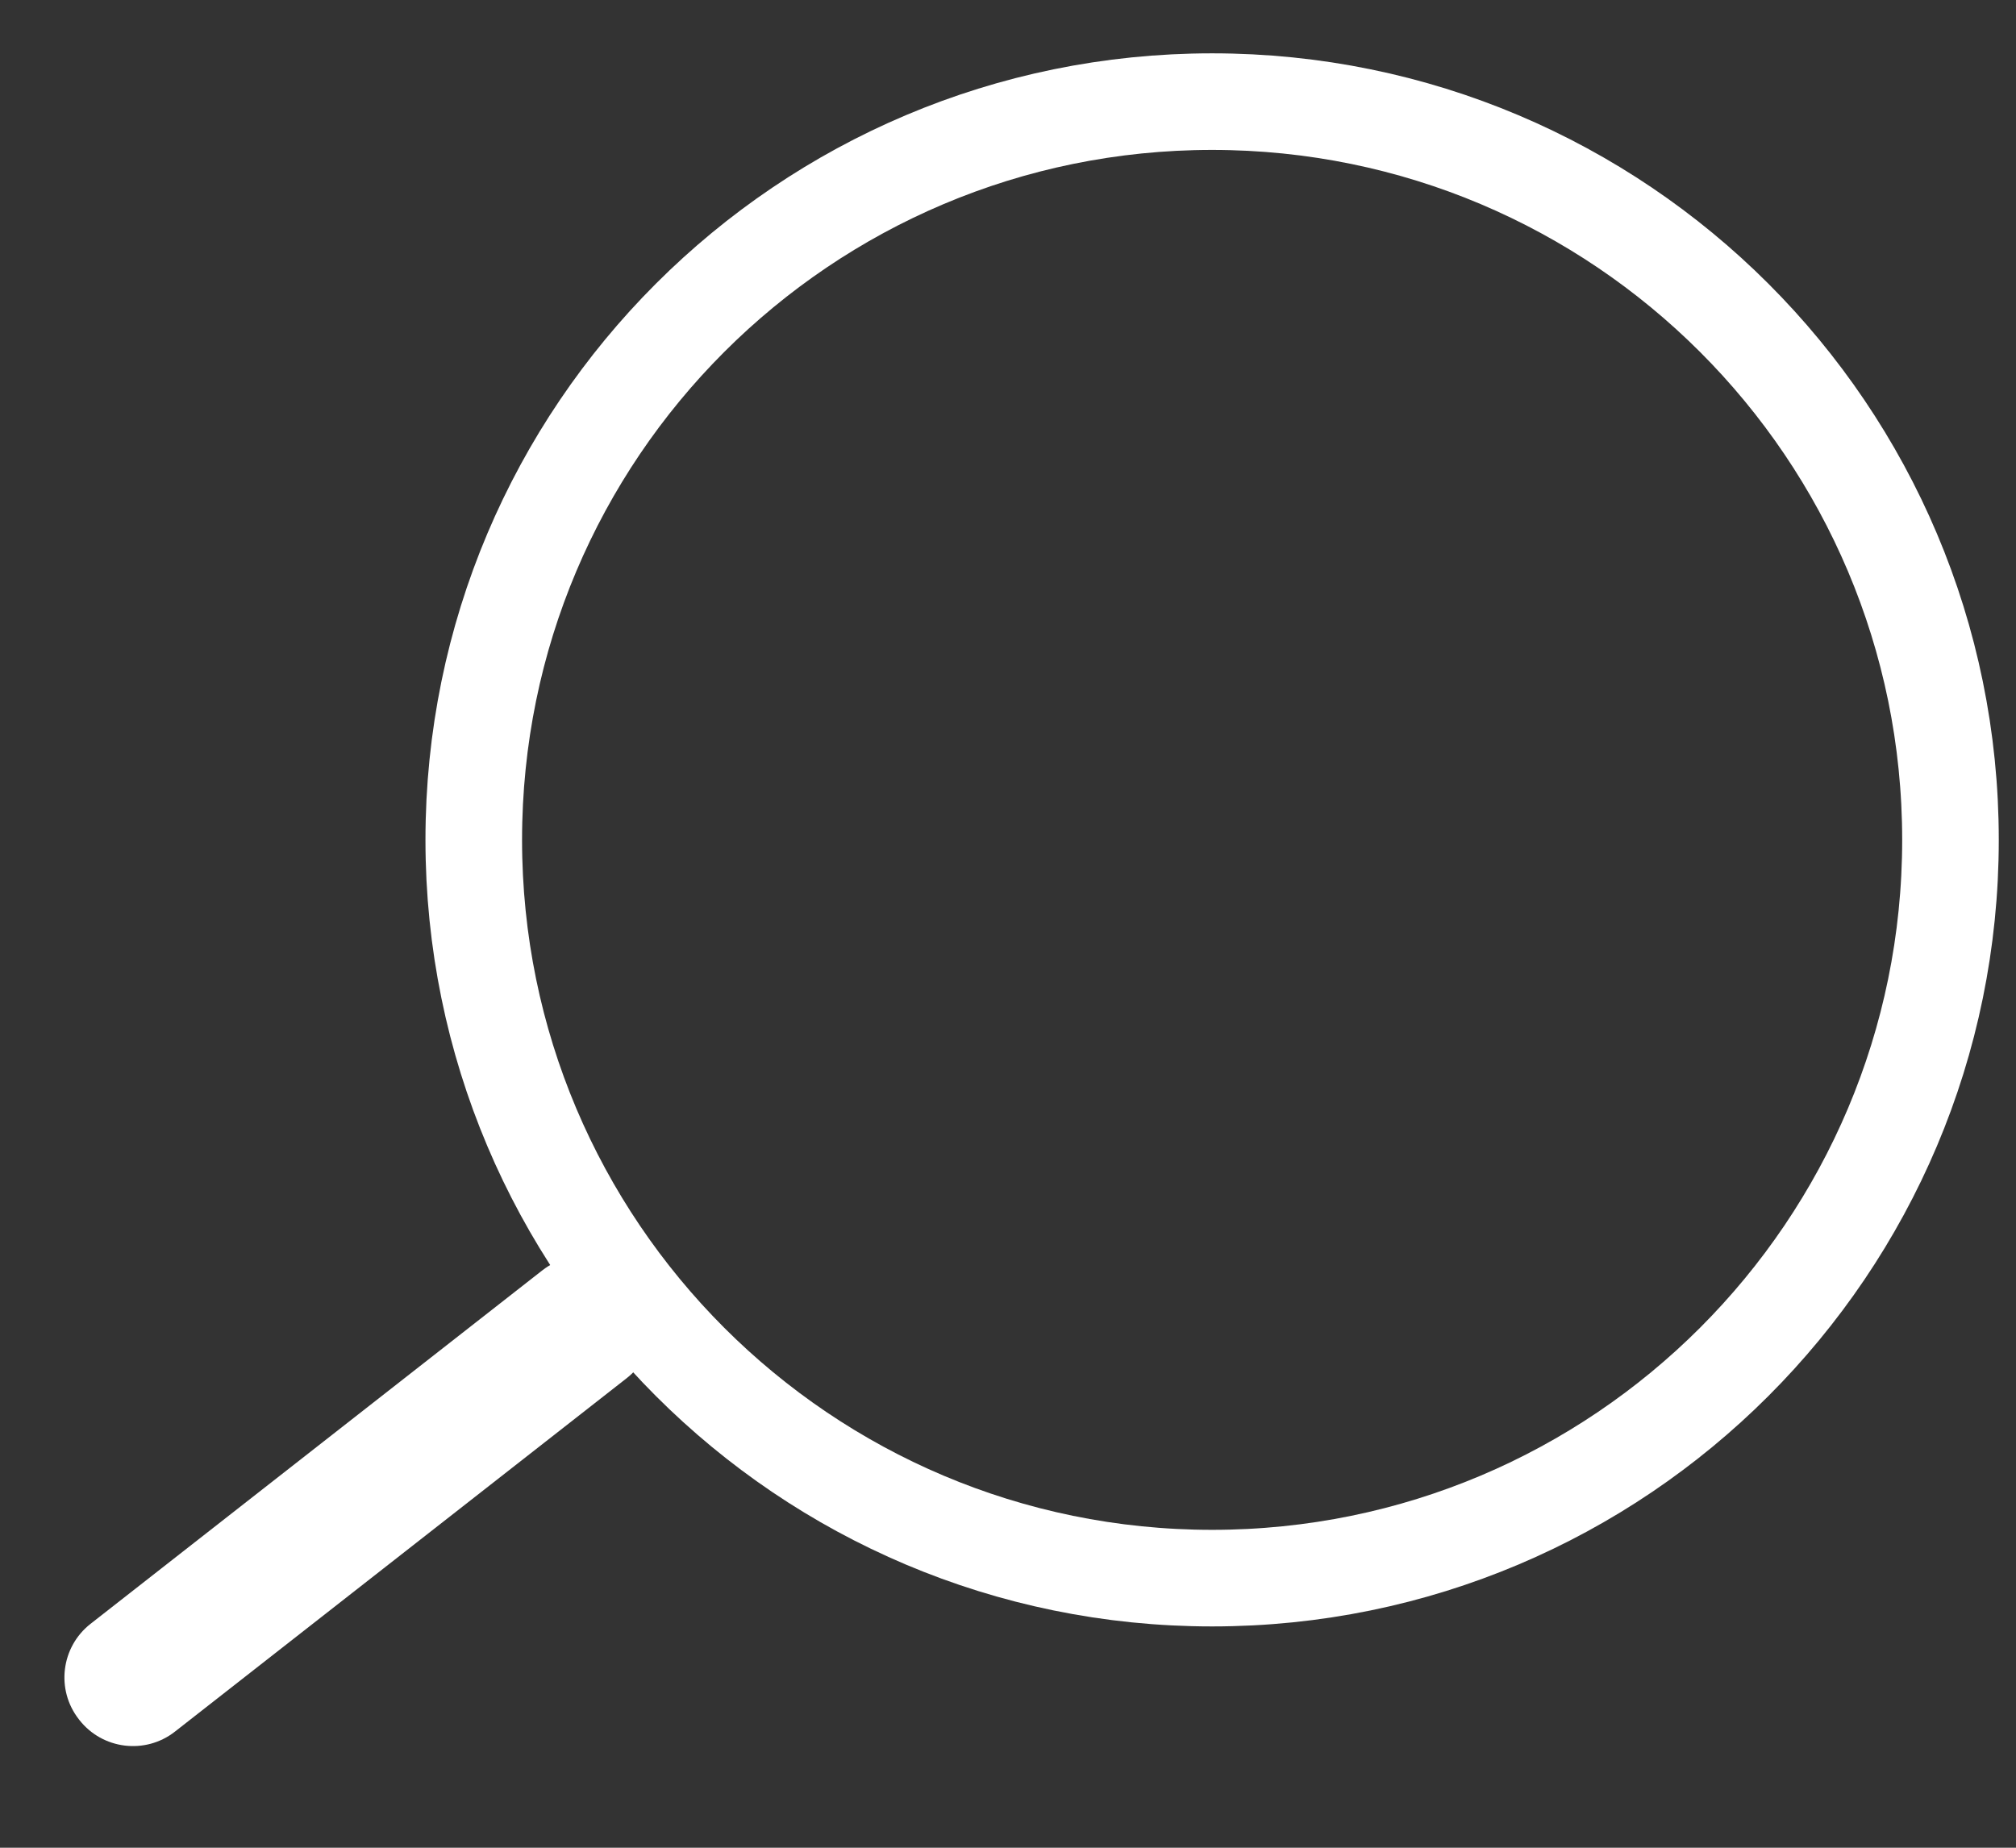 <svg width="24" height="22" viewBox="0 0 24 22" fill="none" xmlns="http://www.w3.org/2000/svg">
<rect x="0" y="0" width="24" height="22" fill="#333333" stroke="none"/>
<path d="M14.43 18.79C19.285 18.79 23.22 14.854 23.22 10C23.22 5.145 19.285 1.21 14.43 1.21C9.576 1.21 5.64 5.145 5.64 10C5.64 14.854 9.576 18.79 14.43 18.79Z" stroke="white" stroke-width="1.15" stroke-miterlimit="10"/>
<path d="M7.6 15.272L7.594 15.264C7.318 14.912 6.809 14.85 6.457 15.125L1.078 19.334C0.726 19.61 0.663 20.119 0.939 20.471L0.945 20.479C1.221 20.831 1.73 20.893 2.082 20.618L7.461 16.409C7.814 16.133 7.876 15.624 7.6 15.272Z" fill="white"/>
</svg>
